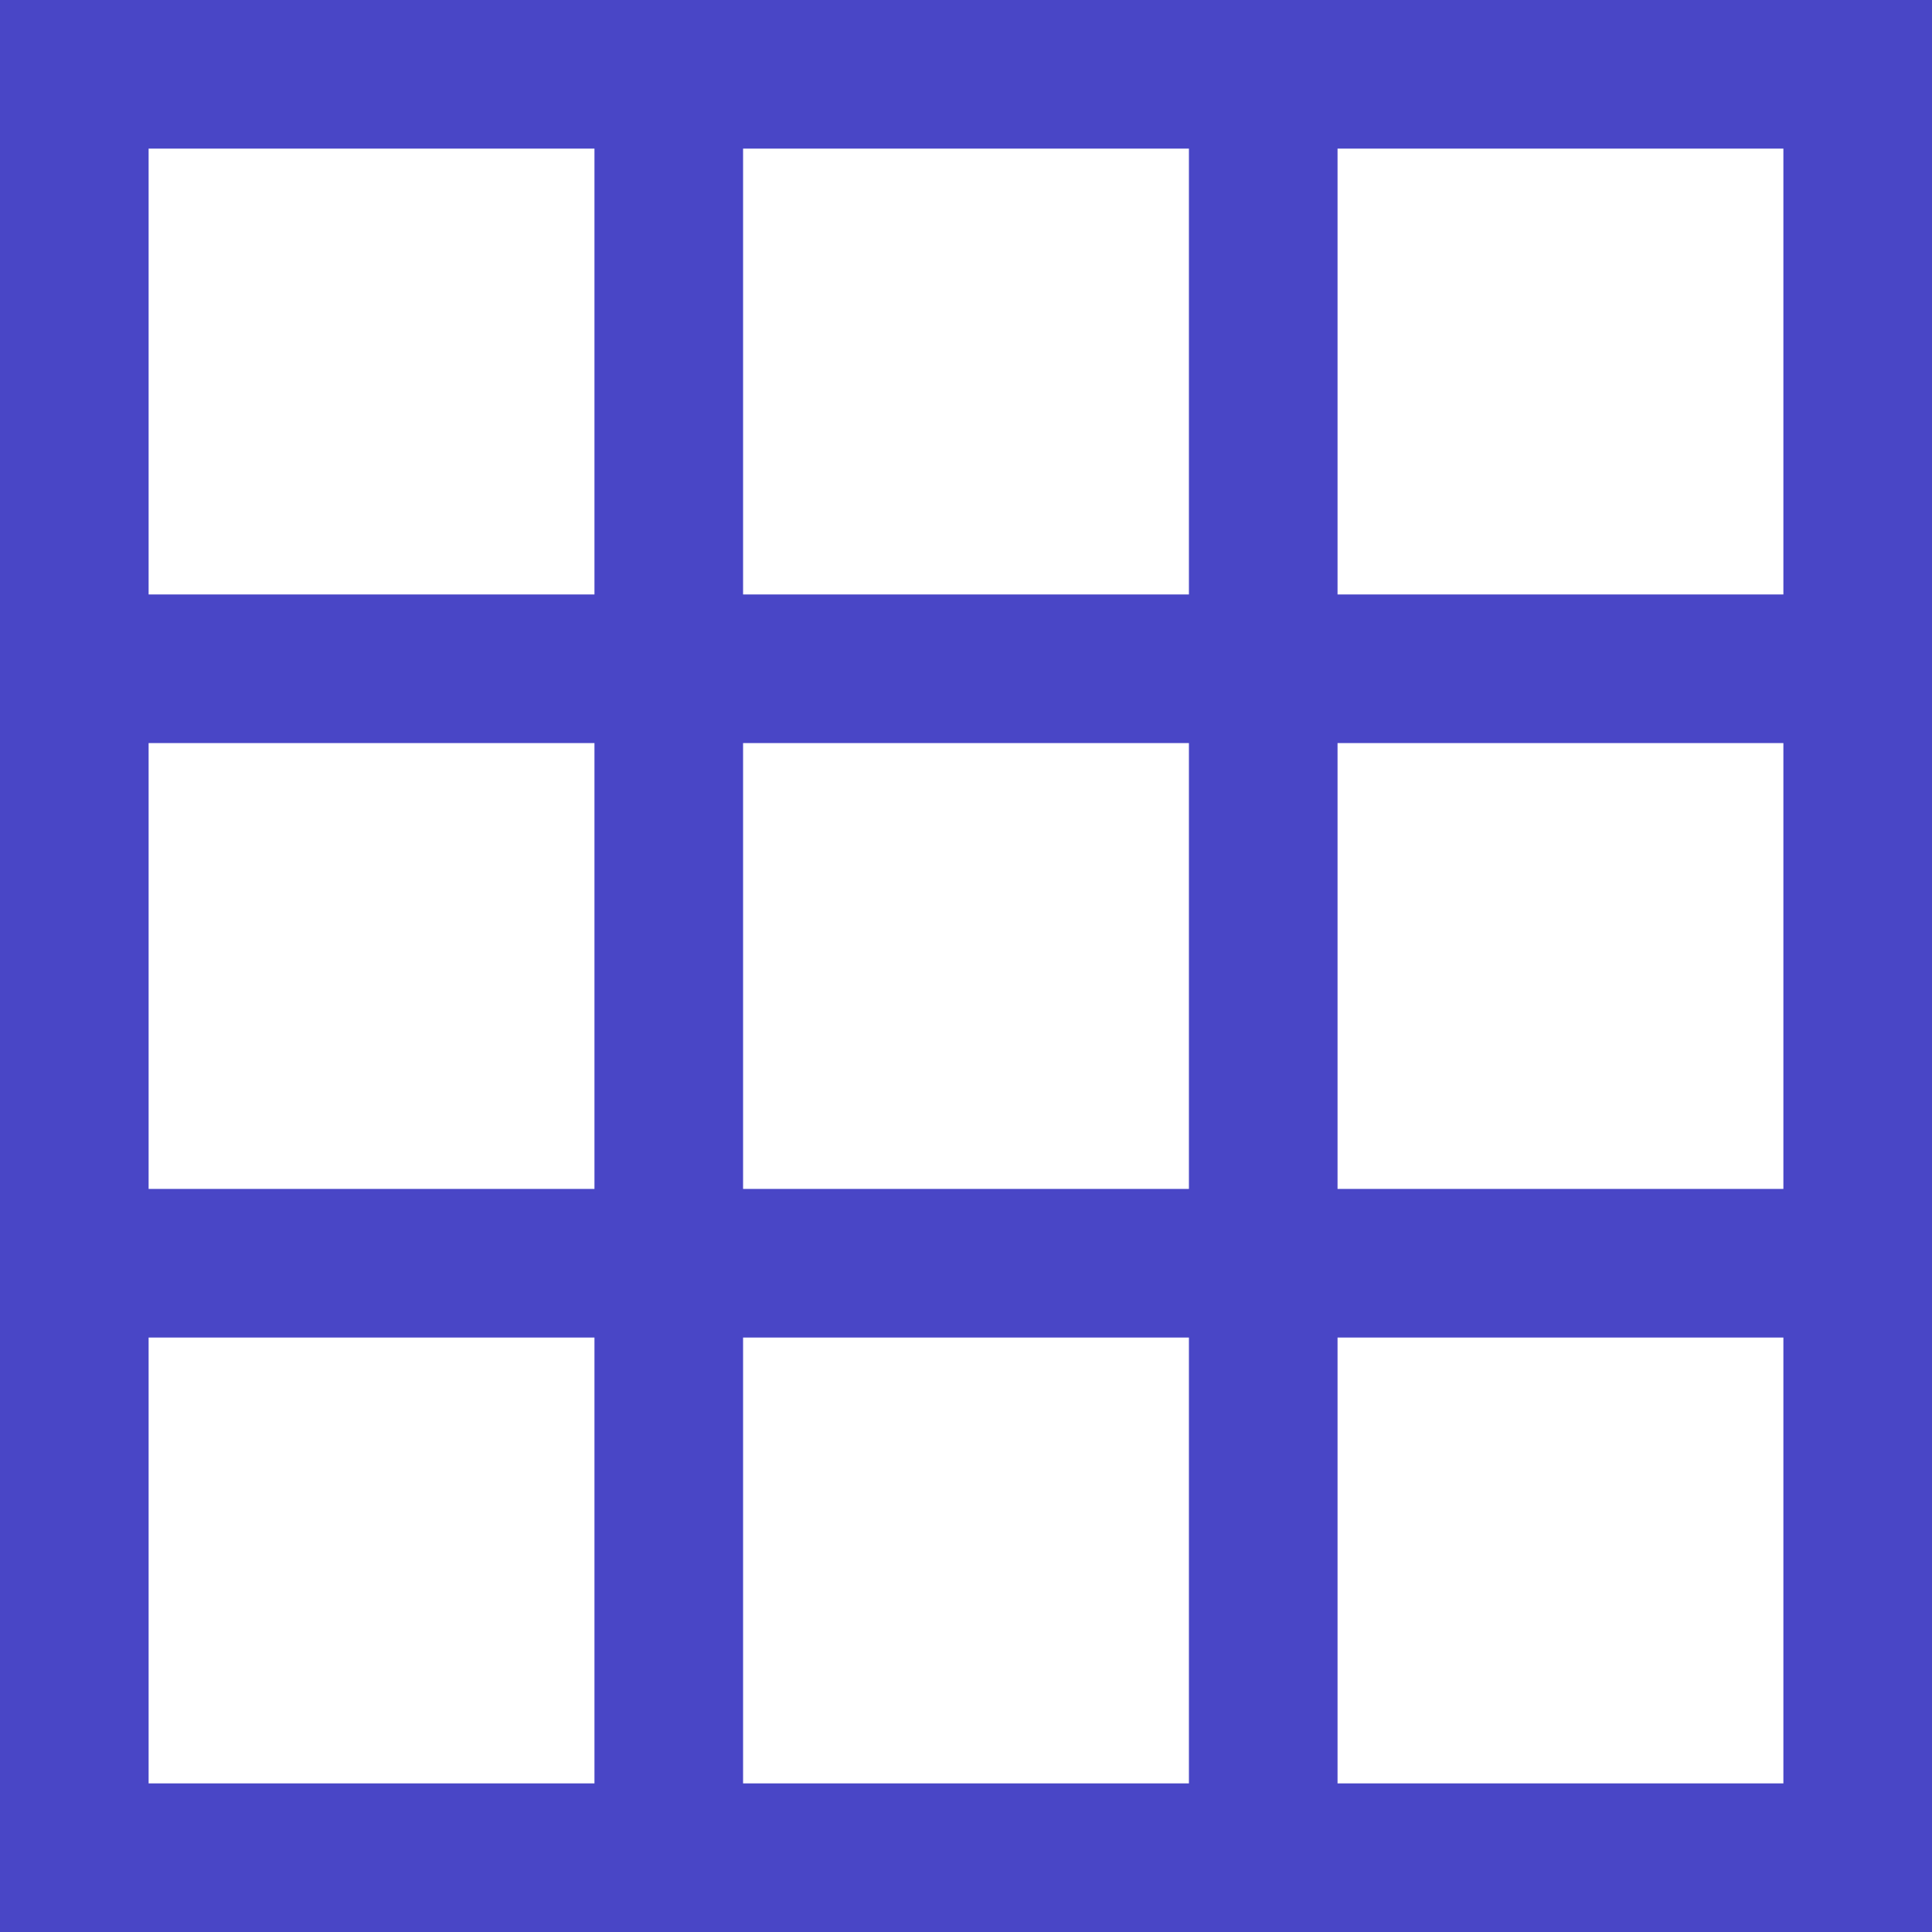<svg width="16" height="16" viewBox="0 0 13 13" fill="none" xmlns="http://www.w3.org/2000/svg">
<path d="M13 0L13 13L0 13L0 0L13 0ZM12 1L9 1V4H12V1ZM8 8V5L5 5L5 8H8ZM5 9V12H8V9H5ZM4 5L1 5L1 8H4L4 5ZM8 4V1L5 1L5 4L8 4ZM9 8H12V5H9V8ZM1 1L1 4L4 4L4 1L1 1ZM1 12H4V9H1L1 12ZM12 12V9H9V12H12Z" fill="#4946C6"/>
</svg>
